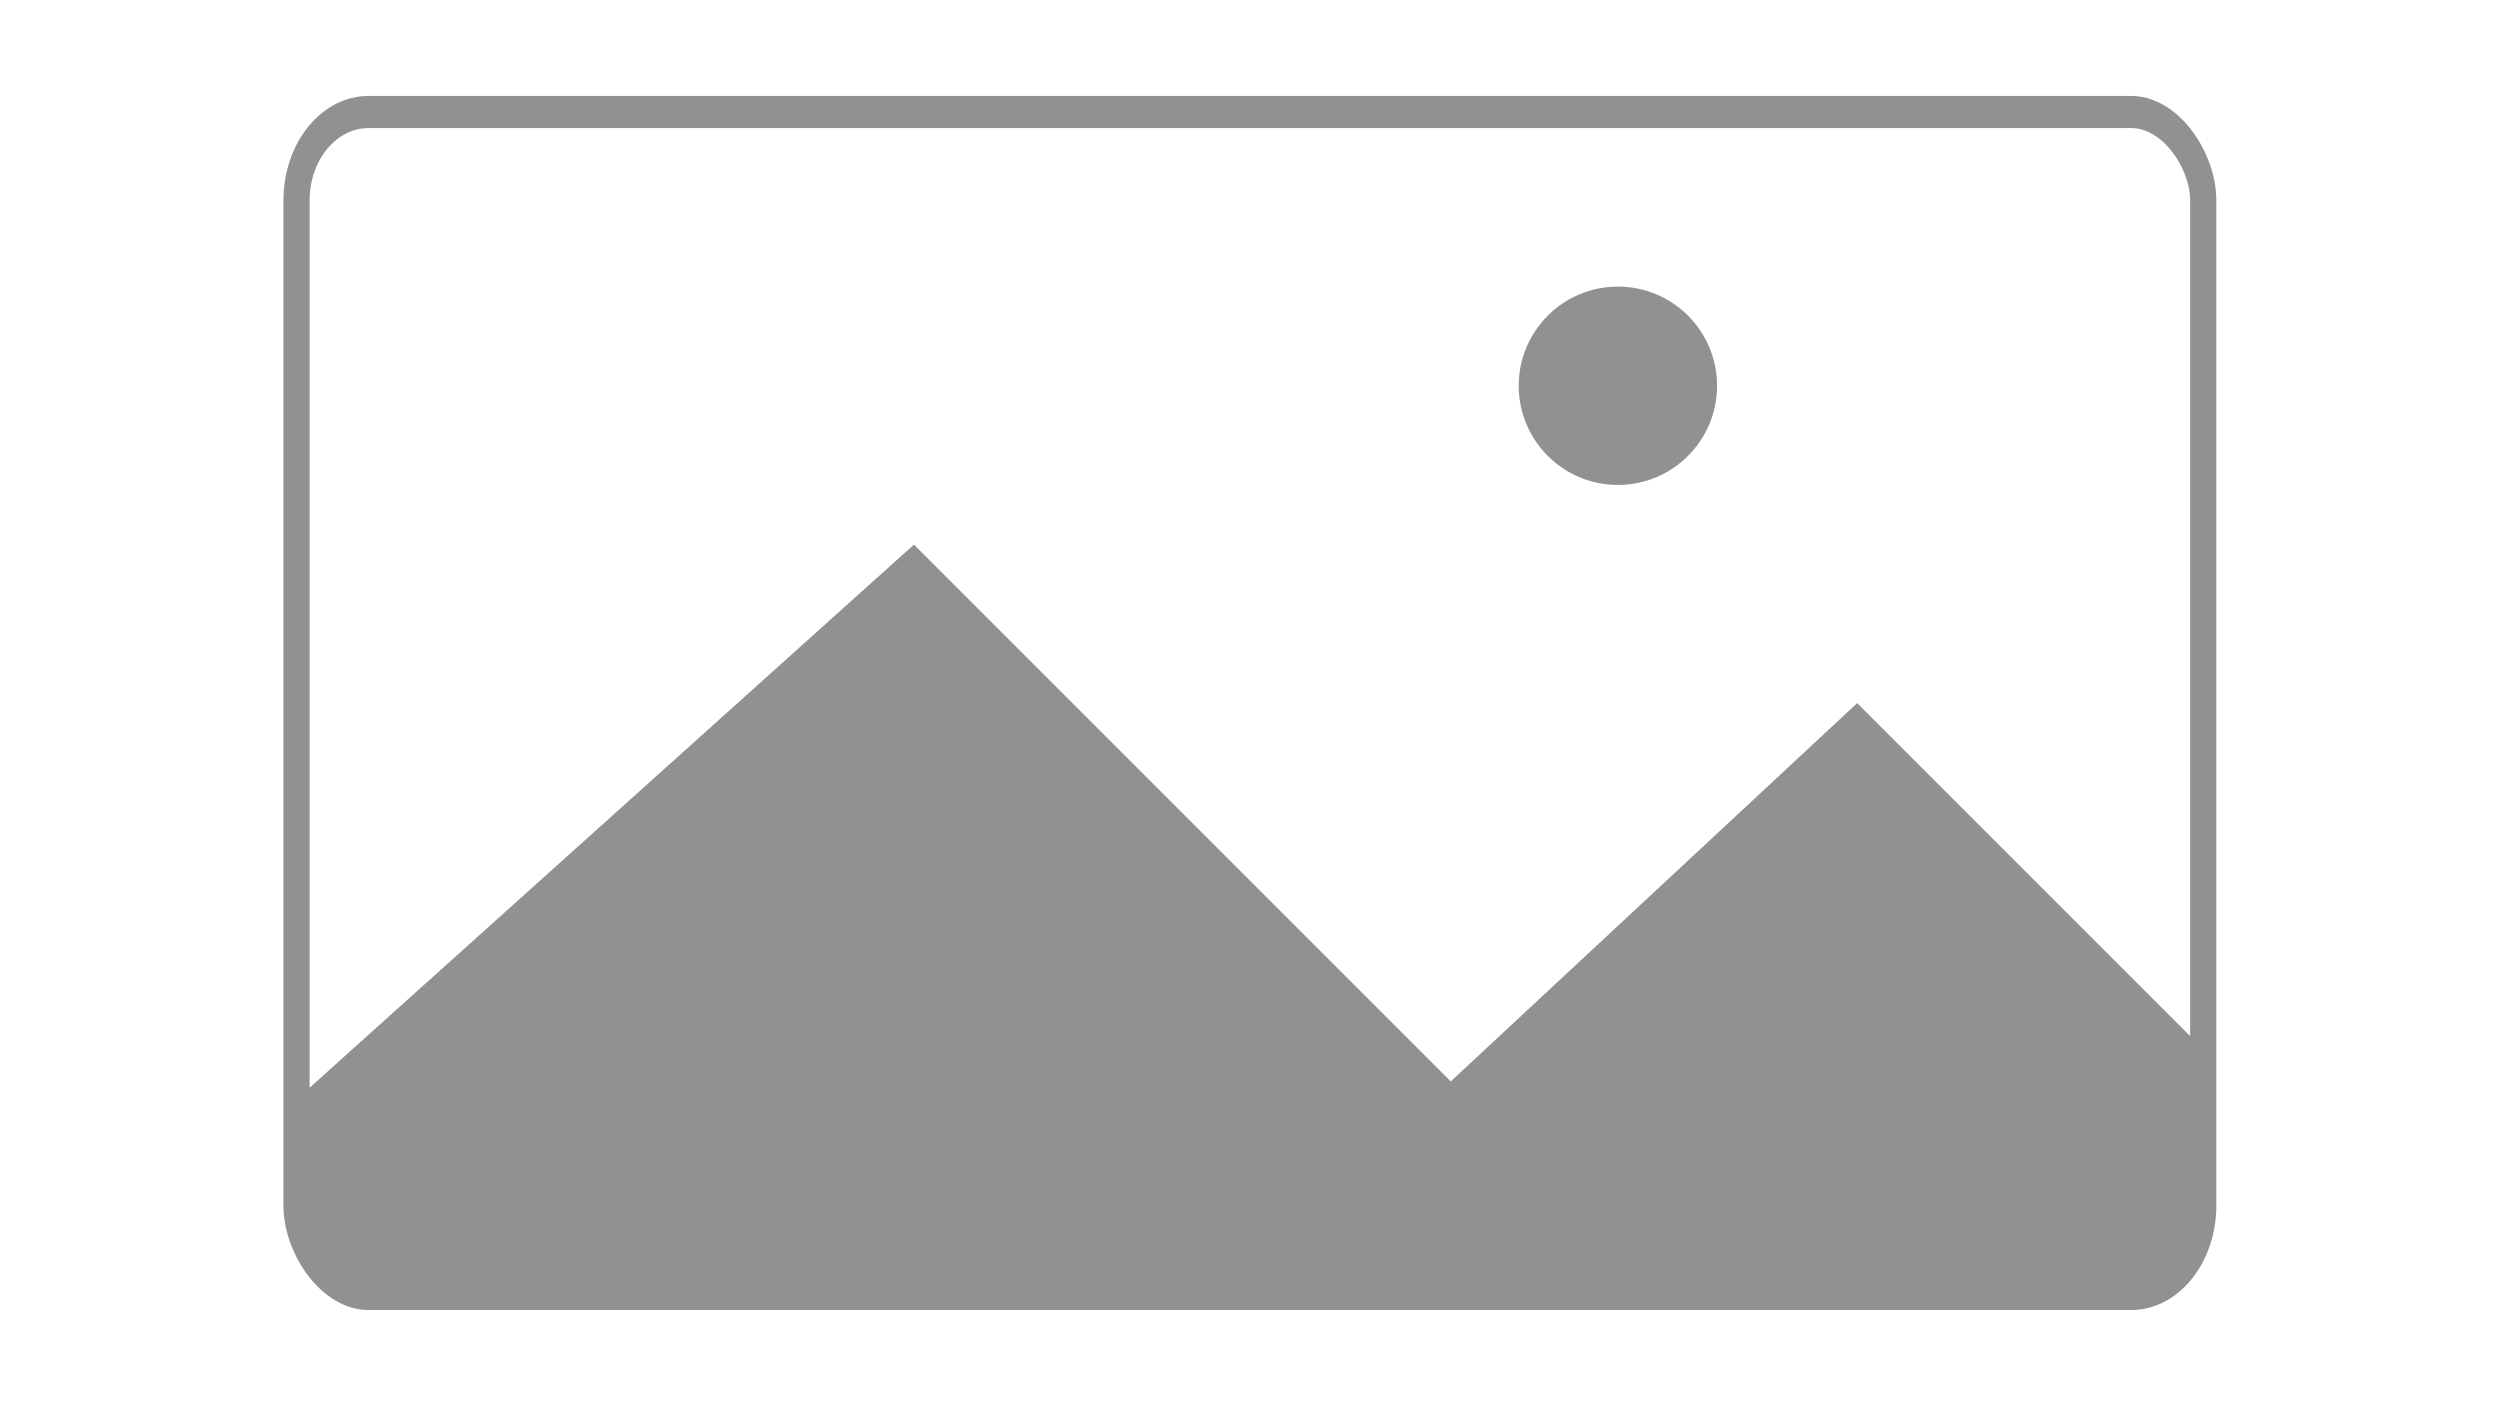 <svg id="e5nkYy9IUbe1" xmlns="http://www.w3.org/2000/svg" xmlns:xlink="http://www.w3.org/1999/xlink" viewBox="0 0 1920 1080" shape-rendering="geometricPrecision" text-rendering="geometricPrecision"><rect x="0" y="0" width="1920" height="1080" fill="#333333" stroke="none"/><rect width="1455.604" height="735.604" rx="55" ry="55" transform="matrix(1.577 0 0 2.071-187.718-221.627)" fill="#fff" stroke-width="20"/><rect width="1455.604" height="735.604" rx="55" ry="55" transform="matrix(1.006 0 0 1.234 227.74 86.02)" fill="none" stroke="#919191" stroke-width="20"/><path d="M227.74,844.366L701.906,418.251l412.266,412.266l312.129-290.517l270.249,270.249-4.289,138.515-37.989,45.216h-1384.872l-41.66-38.824 0-110.79Z" transform="translate(0 0)" fill="#919191" stroke-width="3.84"/><ellipse rx="76.168" ry="76.168" transform="translate(1242.539 296.276)" fill="#919191" stroke-width="0"/></svg>
